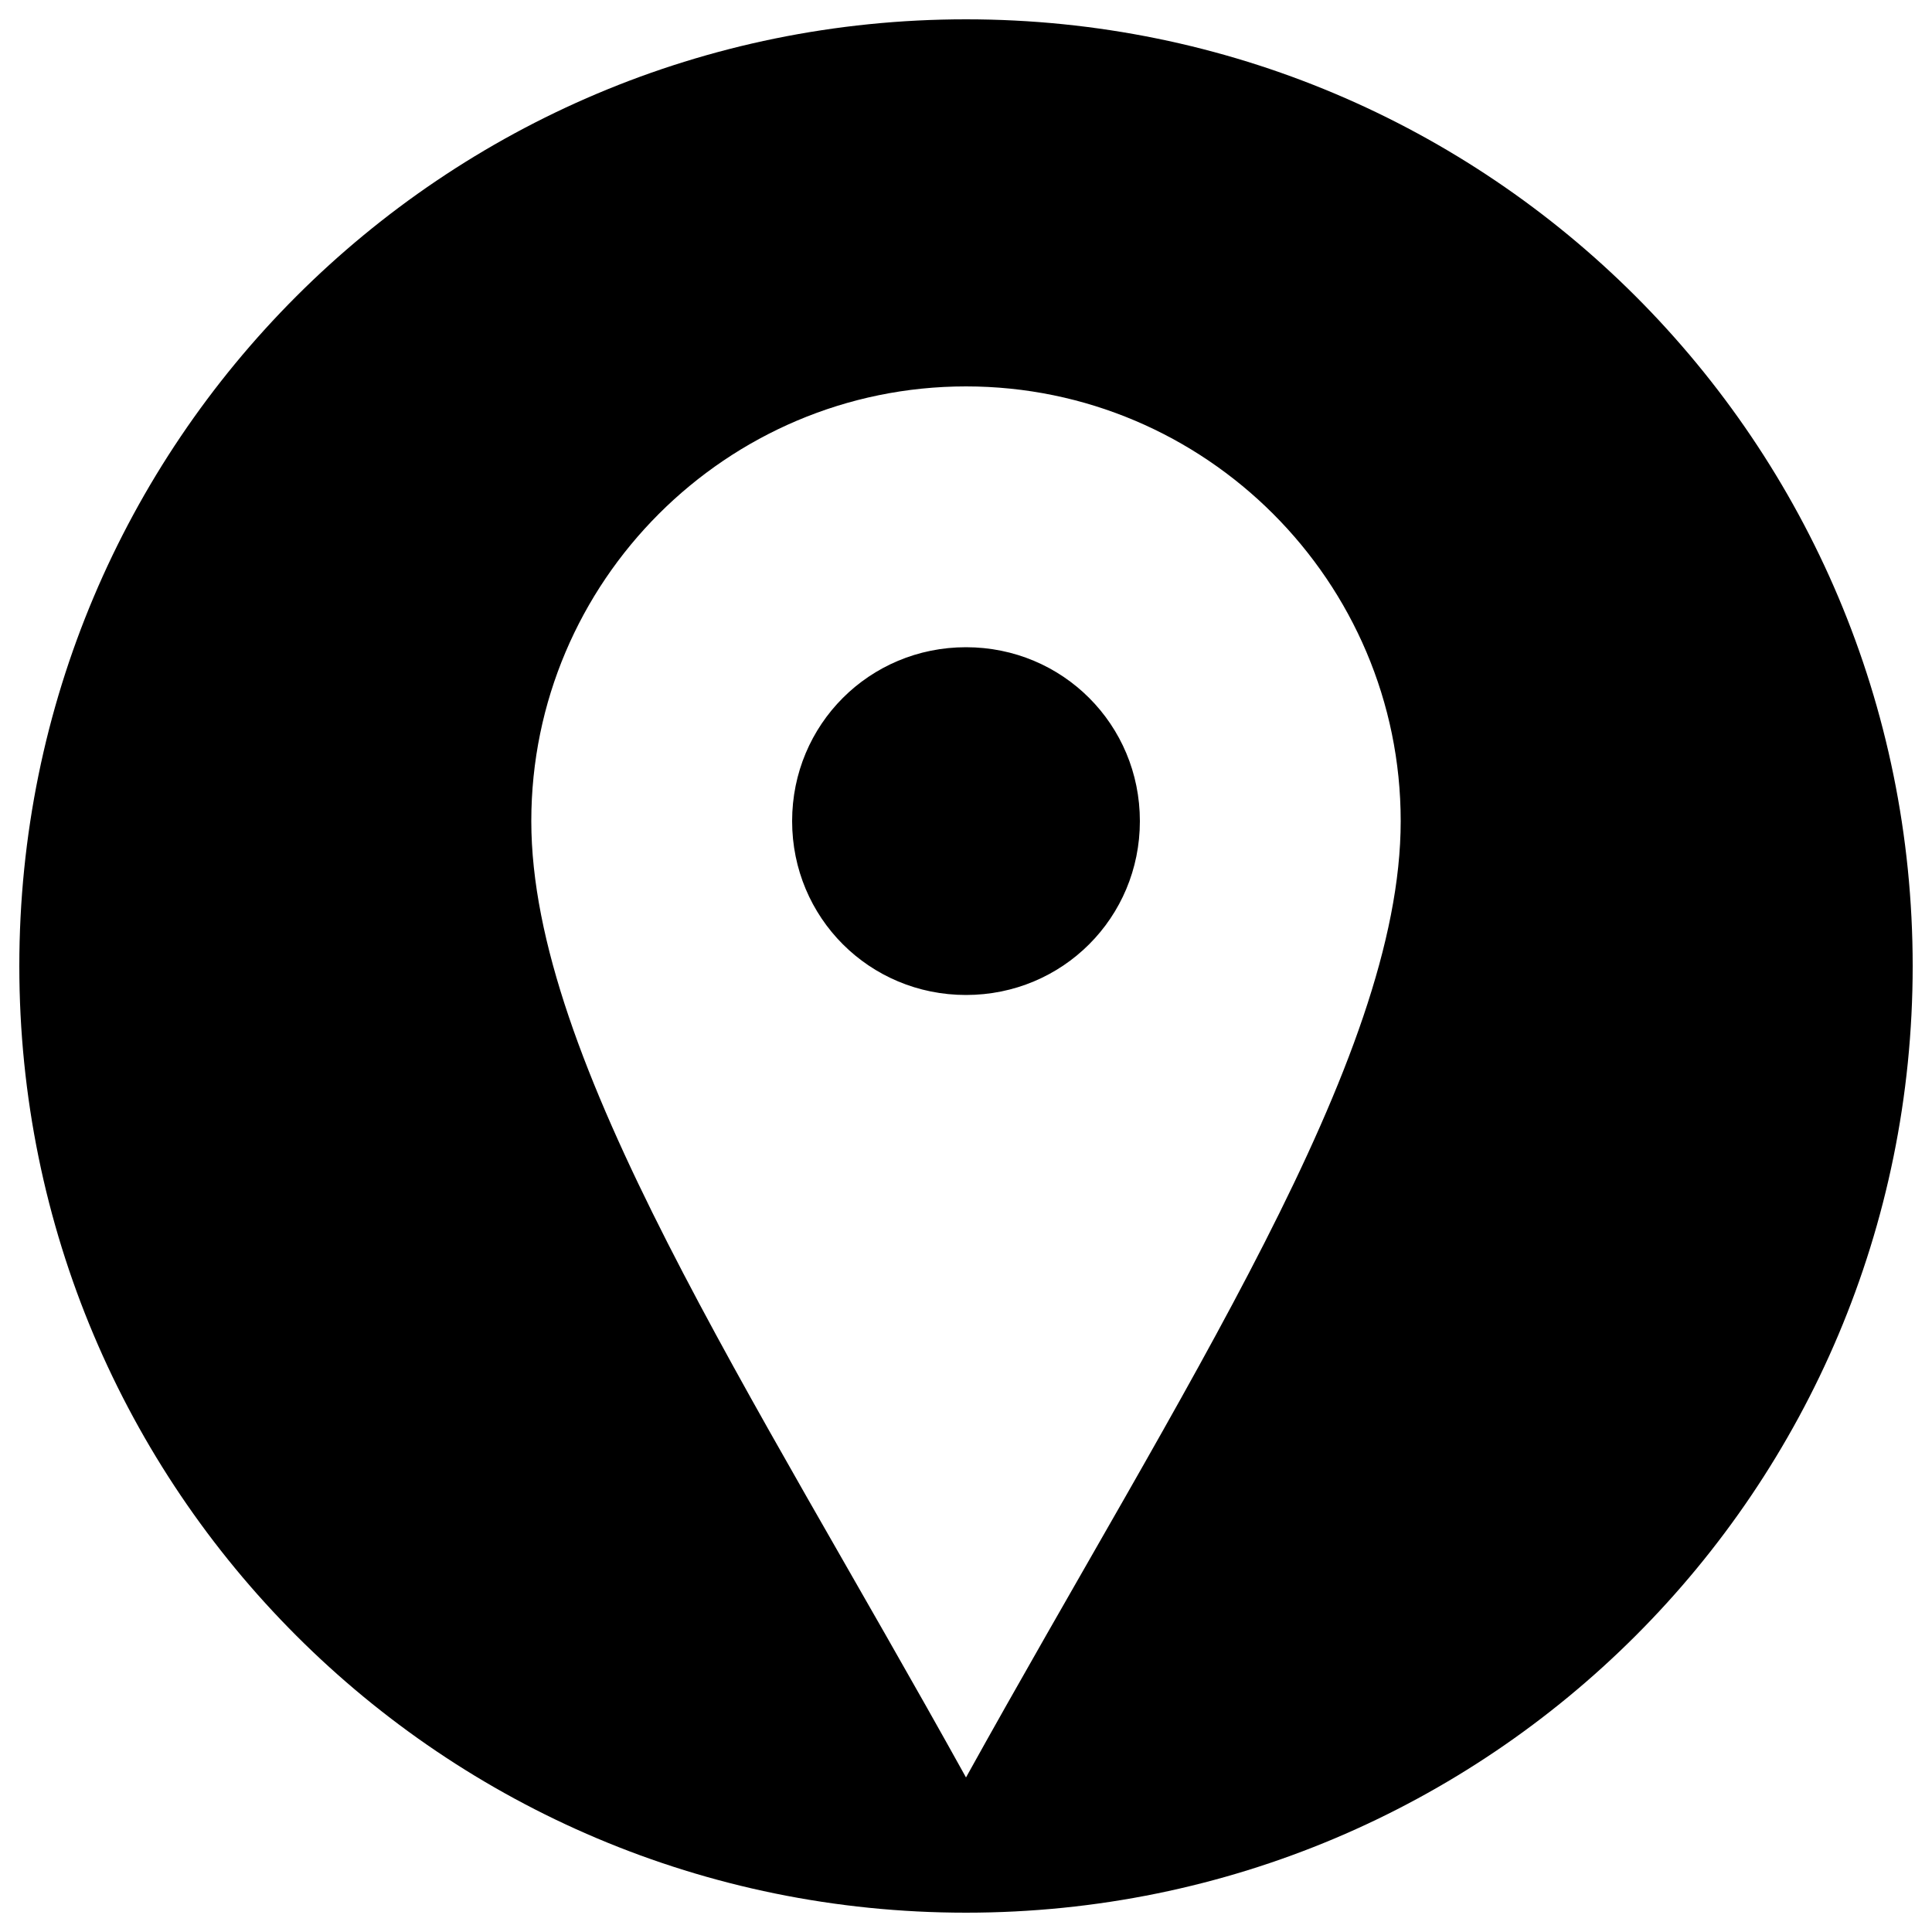 <?xml version="1.0" encoding="utf-8"?>
<!-- Generator: Adobe Illustrator 22.0.1, SVG Export Plug-In . SVG Version: 6.00 Build 0)  -->
<svg version="1.1" id="Layer_1" xmlns="http://www.w3.org/2000/svg" xmlns:xlink="http://www.w3.org/1999/xlink" x="0px" y="0px"
	 viewBox="0 0 100 100" style="enable-background:new 0 0 100 100;" xml:space="preserve">
<title>location</title>
<path d="M50,33.5c5,0,9,4,9,9s-4,9-9,9s-9-4-9-9S45,33.5,50,33.5z M50,1C22.9,1,1,22.9,1,50s21.9,49,49,49s49-21.9,49-49
	S77.1,1,50,1z M50,92C38.8,71.8,27.5,54.9,27.5,42.5S37.6,20,50,20s22.5,10.1,22.5,22.5S61.2,71.8,50,92z"/>
</svg>
